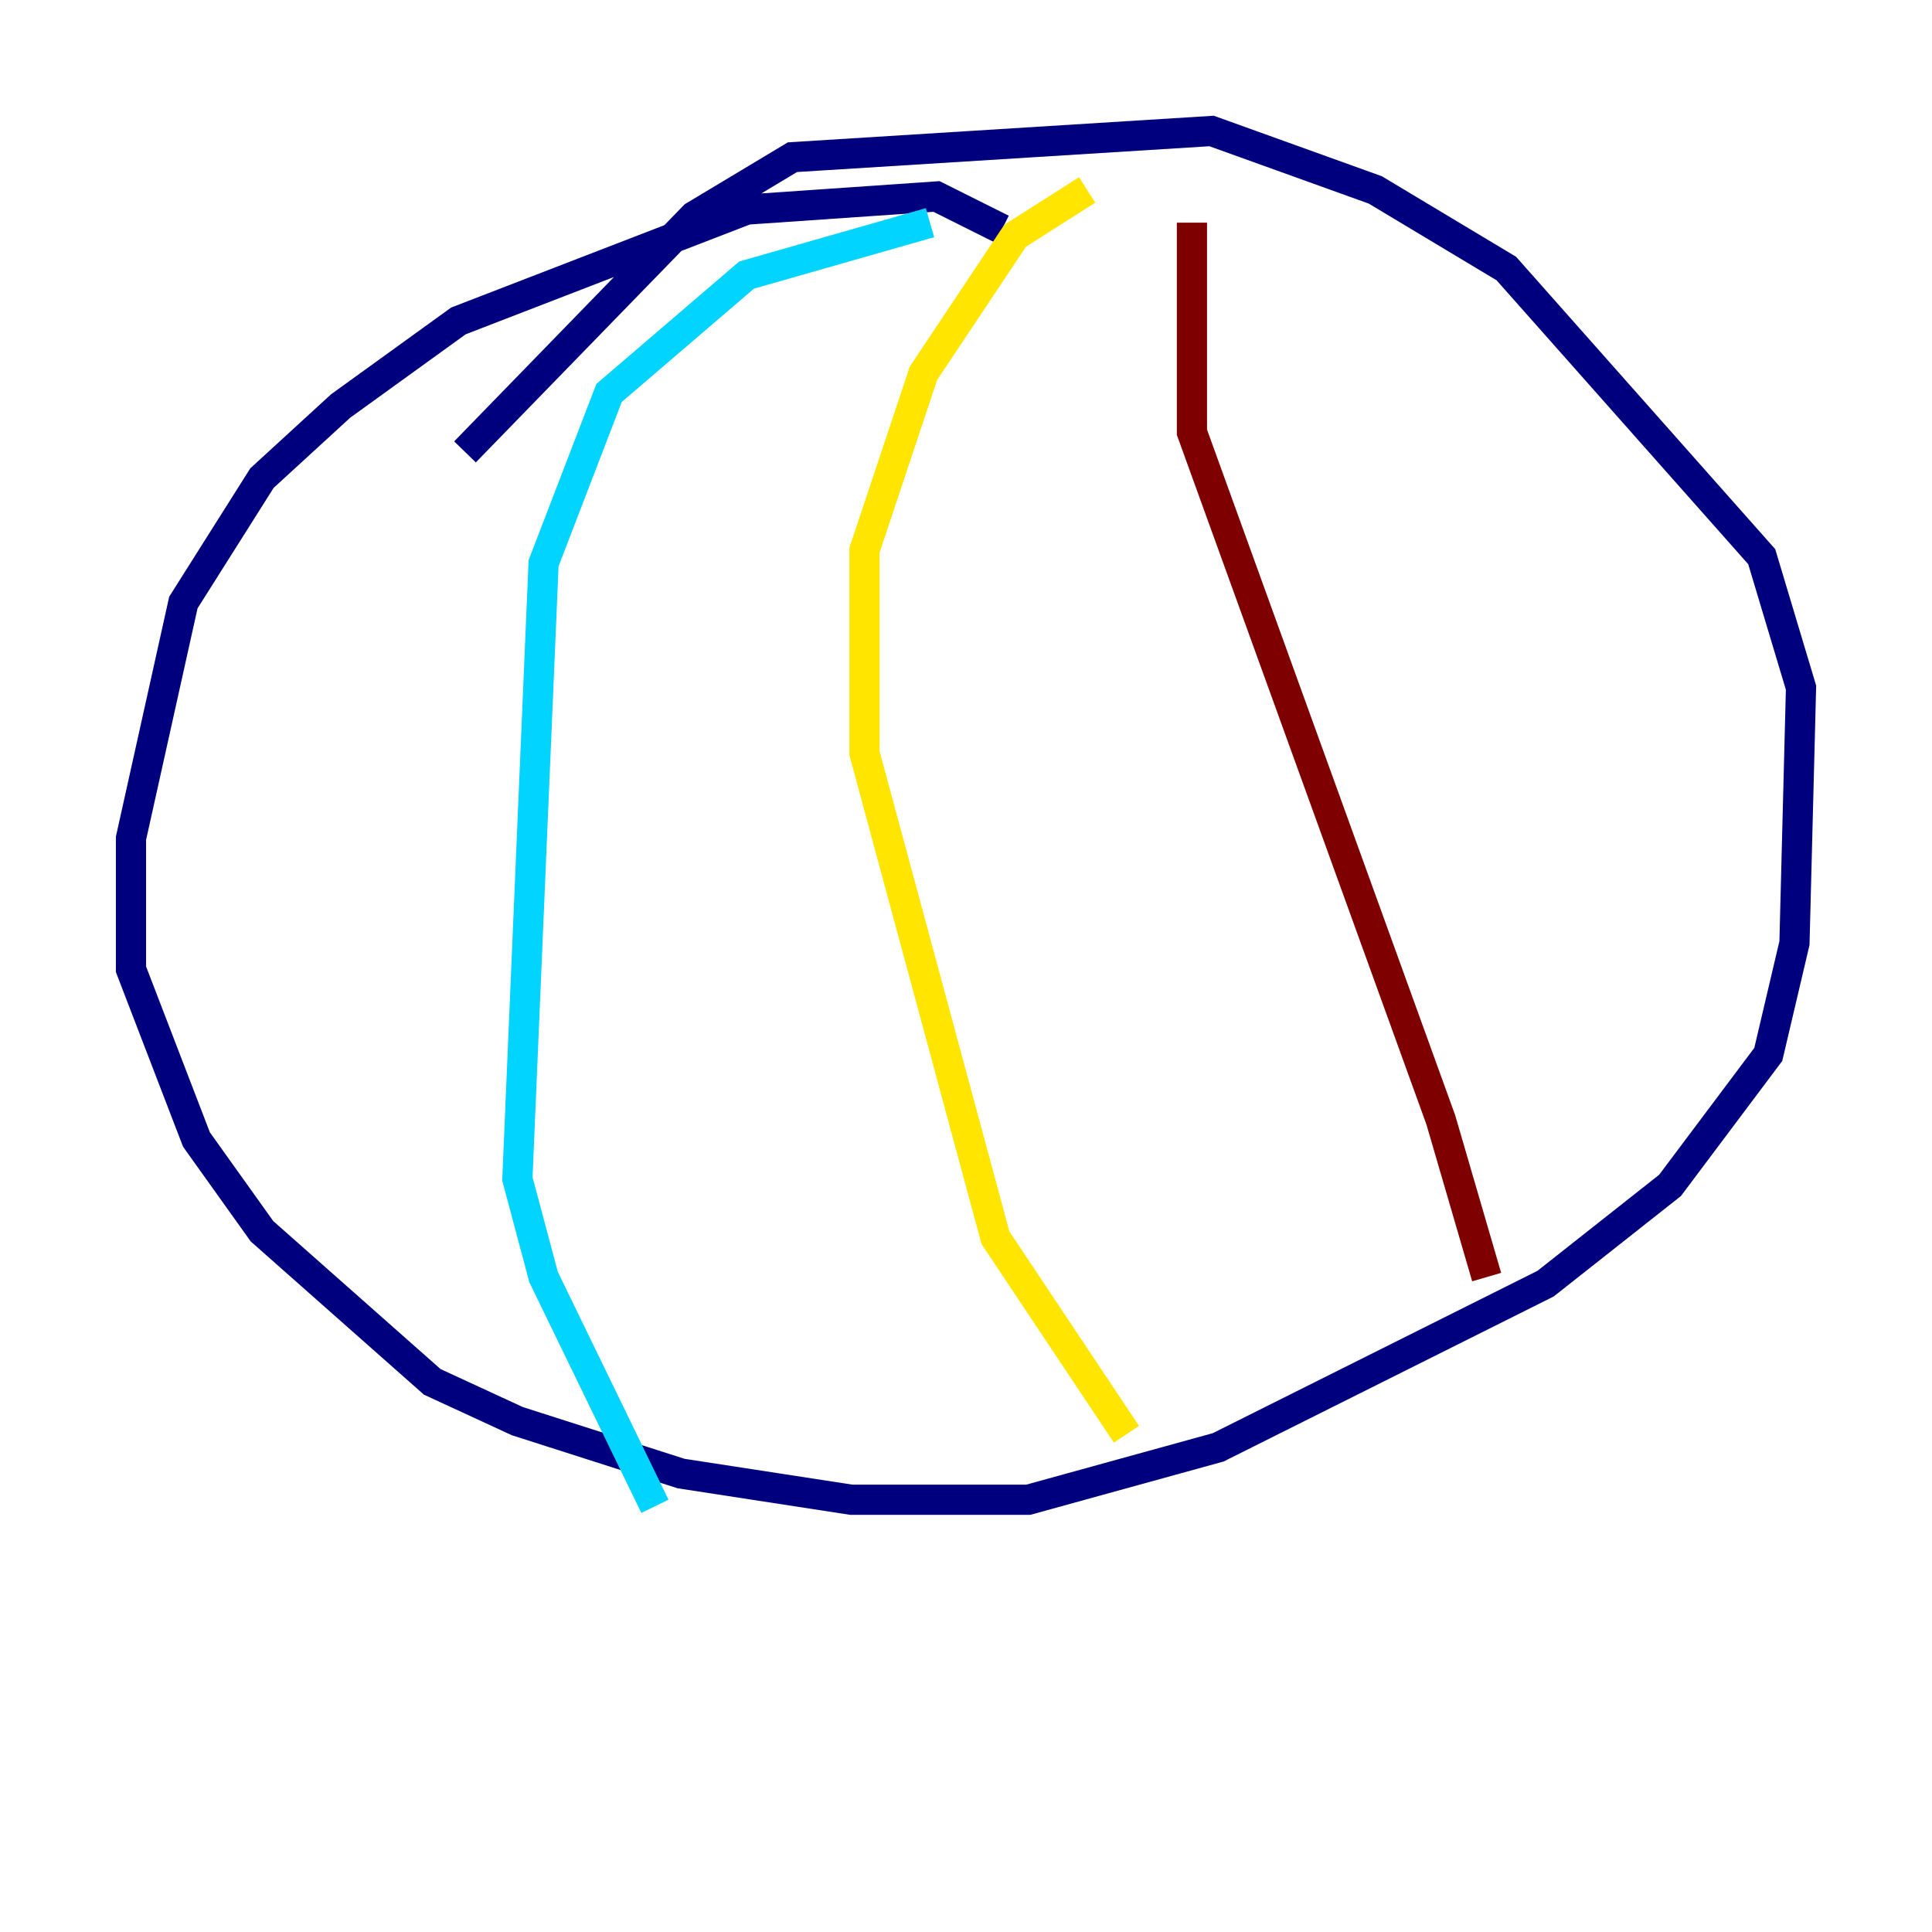 <?xml version="1.0" encoding="utf-8" ?>
<svg baseProfile="tiny" height="128" version="1.2" viewBox="0,0,128,128" width="128" xmlns="http://www.w3.org/2000/svg" xmlns:ev="http://www.w3.org/2001/xml-events" xmlns:xlink="http://www.w3.org/1999/xlink"><defs /><polyline fill="none" points="66.386,15.186 62.047,13.017 49.464,13.885 30.373,21.261 22.563,26.902 17.356,31.675 12.149,39.919 8.678,55.539 8.678,64.217 13.017,75.498 17.356,81.573 28.637,91.552 34.278,94.156 45.125,97.627 56.407,99.363 68.122,99.363 80.705,95.891 102.4,85.044 110.644,78.536 117.153,69.858 118.888,62.481 119.322,45.559 116.719,36.881 99.797,17.79 91.119,12.583 80.271,8.678 52.502,10.414 45.993,14.319 30.807,29.939" stroke="#00007f" stroke-width="2" /><polyline fill="none" points="61.614,14.752 49.464,18.224 40.352,26.034 36.014,37.315 34.278,78.102 36.014,84.61 43.39,99.797" stroke="#00d4ff" stroke-width="2" /><polyline fill="none" points="72.027,12.583 67.254,15.62 61.18,24.732 57.275,36.447 57.275,49.898 65.953,82.007 74.63,95.024" stroke="#ffe500" stroke-width="2" /><polyline fill="none" points="78.969,14.752 78.969,28.637 95.458,74.197 98.495,84.61" stroke="#7f0000" stroke-width="2" /></svg>
